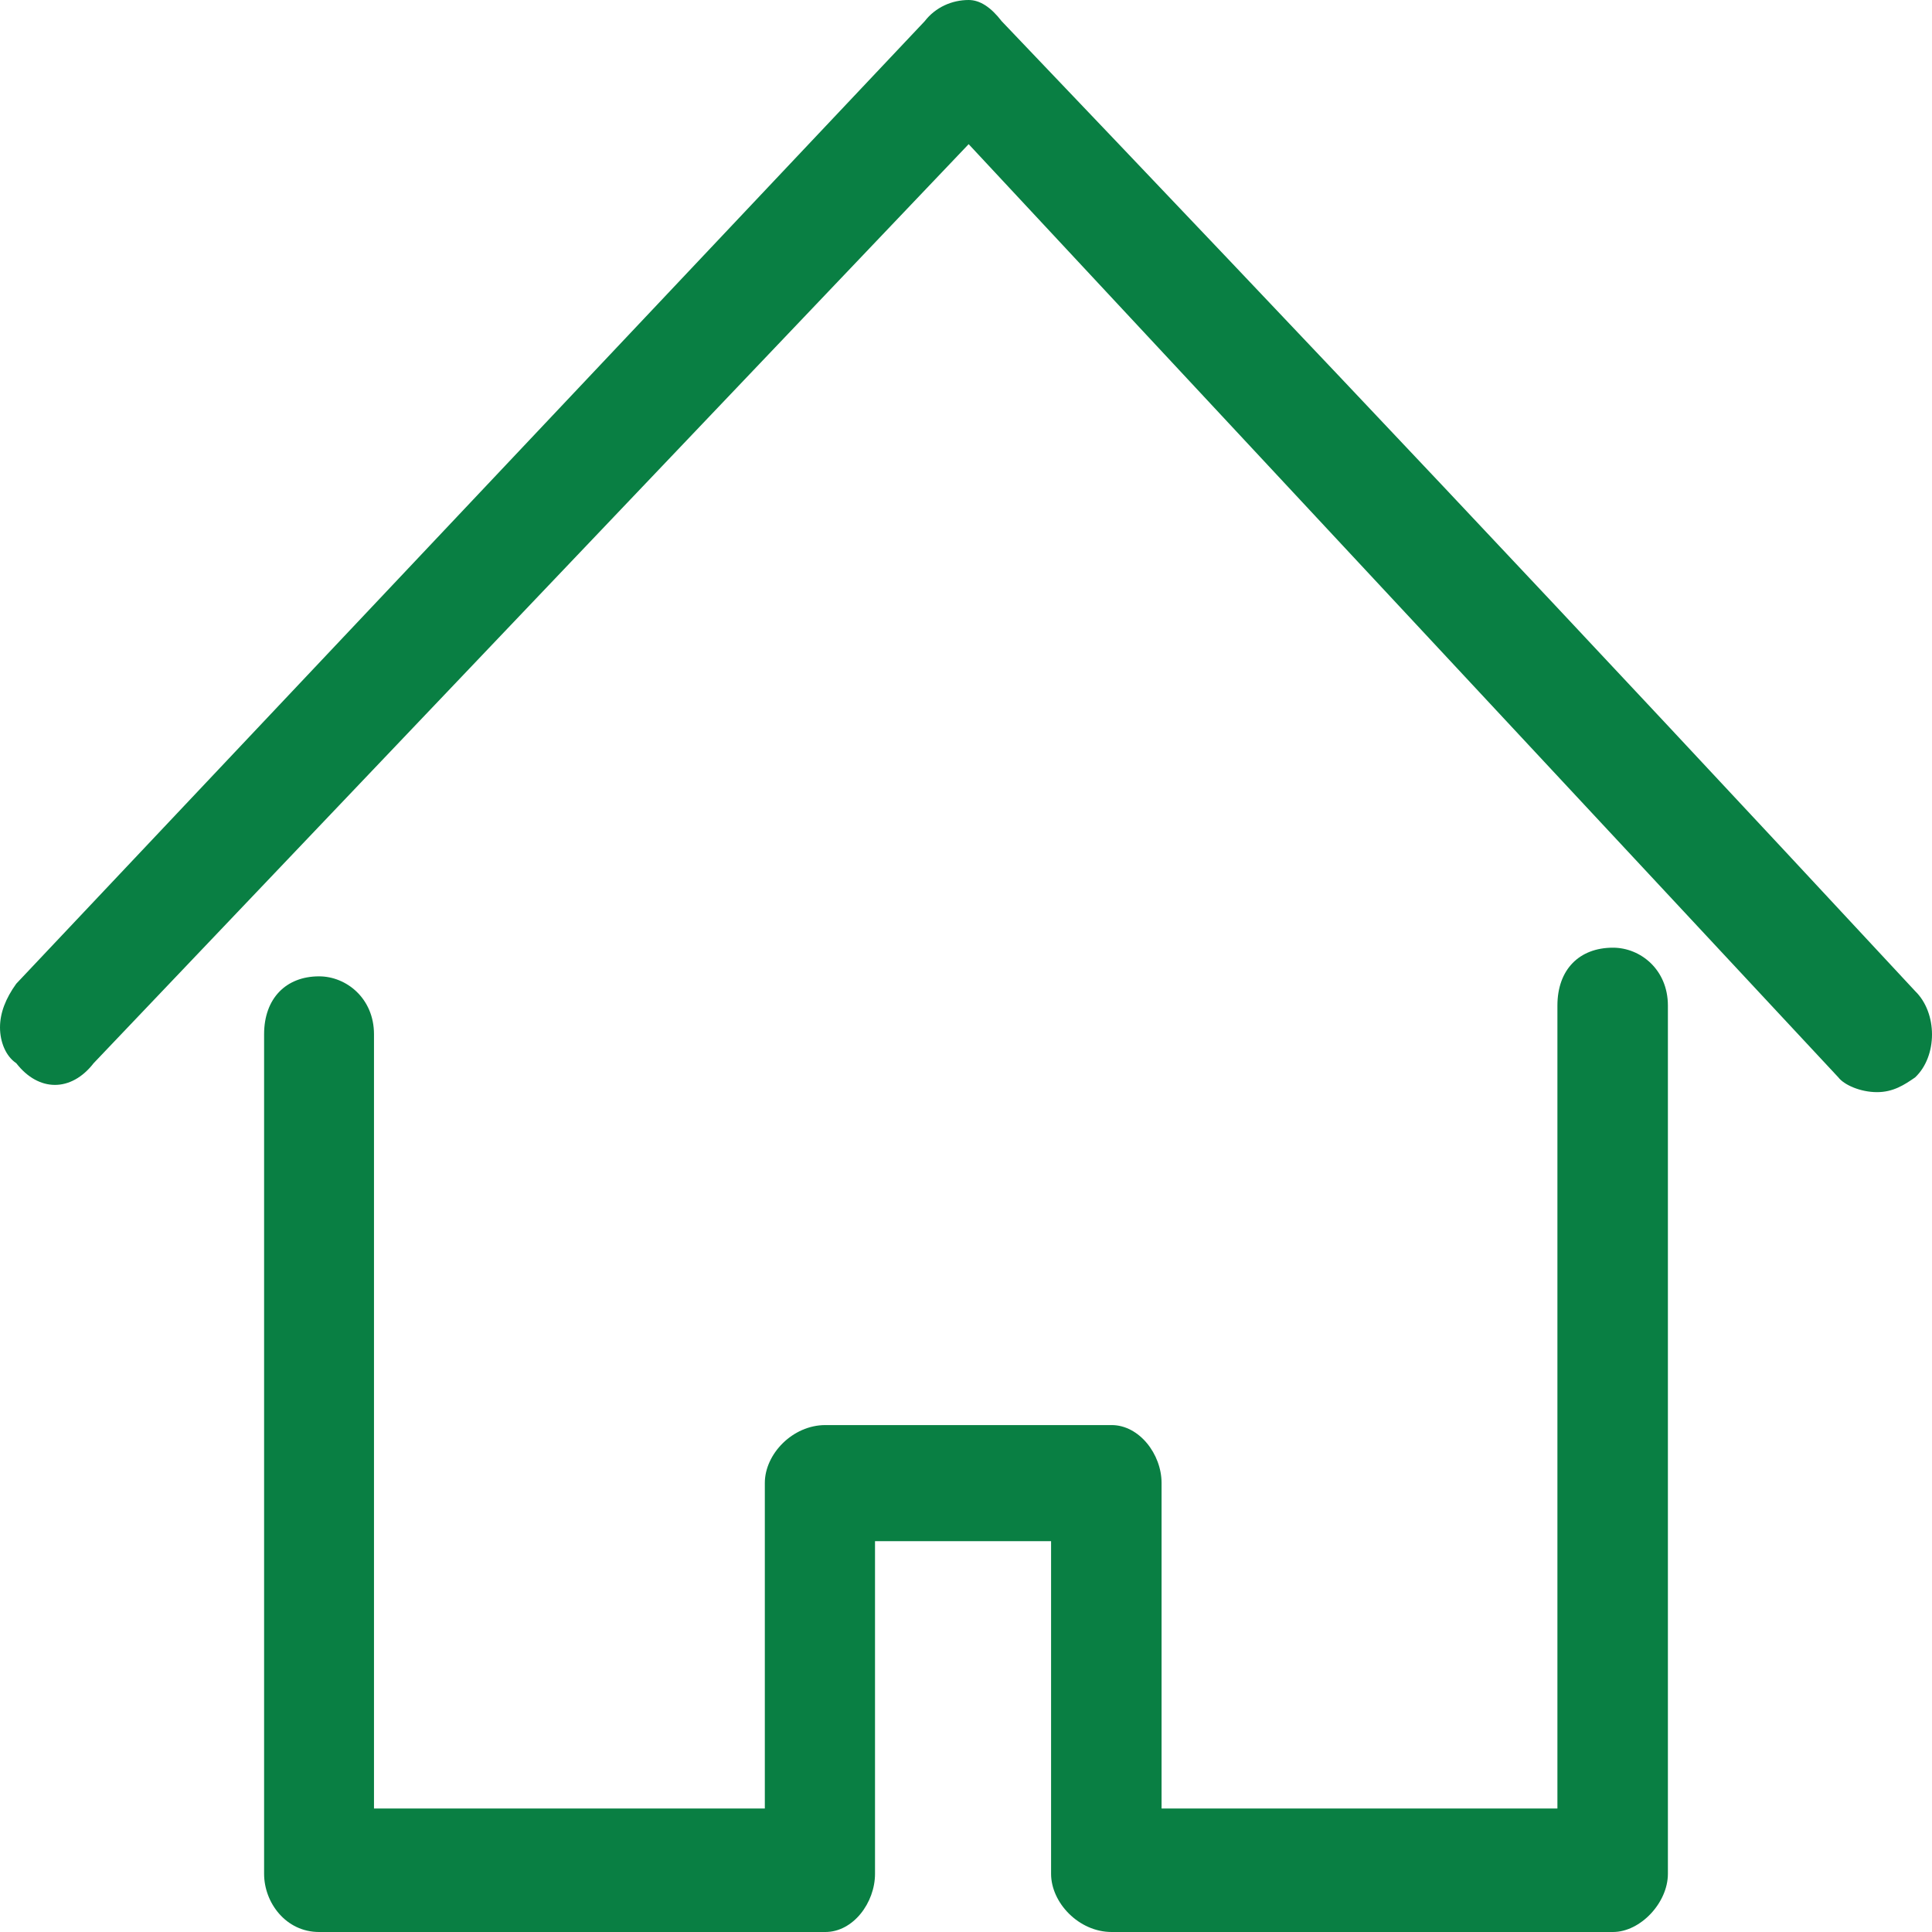 <?xml version="1.0" encoding="UTF-8"?>
<!DOCTYPE svg PUBLIC "-//W3C//DTD SVG 1.1//EN" "http://www.w3.org/Graphics/SVG/1.1/DTD/svg11.dtd">
<!-- Creator: CorelDRAW 2017 -->
<svg xmlns="http://www.w3.org/2000/svg" xml:space="preserve" width="226px" height="226px" version="1.1" shape-rendering="geometricPrecision" text-rendering="geometricPrecision" image-rendering="optimizeQuality" fill-rule="evenodd" clip-rule="evenodd"
viewBox="0 0 65.4 65.4"
 xmlns:xlink="http://www.w3.org/1999/xlink">
 <g id="Слой_x0020_1">
  <path fill="#097F43" d="M64.83 33.55l0 0c-12.3,-13.24 -19.93,-21.31 -30.92,-32.83 -0.37,-0.48 -0.74,-0.72 -1.12,-0.72 -0.56,0 -1.12,0.24 -1.49,0.72l-30.75 32.58c-0.36,0.5 -0.55,0.99 -0.55,1.48 0,0.48 0.19,0.97 0.55,1.21 0.76,0.98 1.86,0.98 2.62,0l29.62 -31.11 29.44 31.59c0.19,0.25 0.74,0.5 1.31,0.5 0.55,0 0.93,-0.25 1.29,-0.5 0.76,-0.72 0.76,-2.18 0,-2.92zm-10.23 -1.47c-1.14,0 -1.88,0.74 -1.88,1.96l0 27.18 -13.4 0 0 -11.02c0,-0.98 -0.76,-1.96 -1.69,-1.96l-9.69 0c-1.11,0 -2.05,0.98 -2.05,1.96l0 11.02 -13.23 0 0 -26.21c0,-1.21 -0.93,-1.96 -1.86,-1.96 -1.12,0 -1.86,0.75 -1.86,1.96l0 28.42c0,0.98 0.74,1.97 1.86,1.97l17.14 0c0.94,0 1.68,-0.99 1.68,-1.97l0 -11.26 5.96 0 0 11.26c0,0.98 0.94,1.97 2.05,1.97l16.97 0c0.93,0 1.86,-0.99 1.86,-1.97l0 -29.39c0,-1.22 -0.93,-1.96 -1.86,-1.96z"/>
 </g>
</svg>
